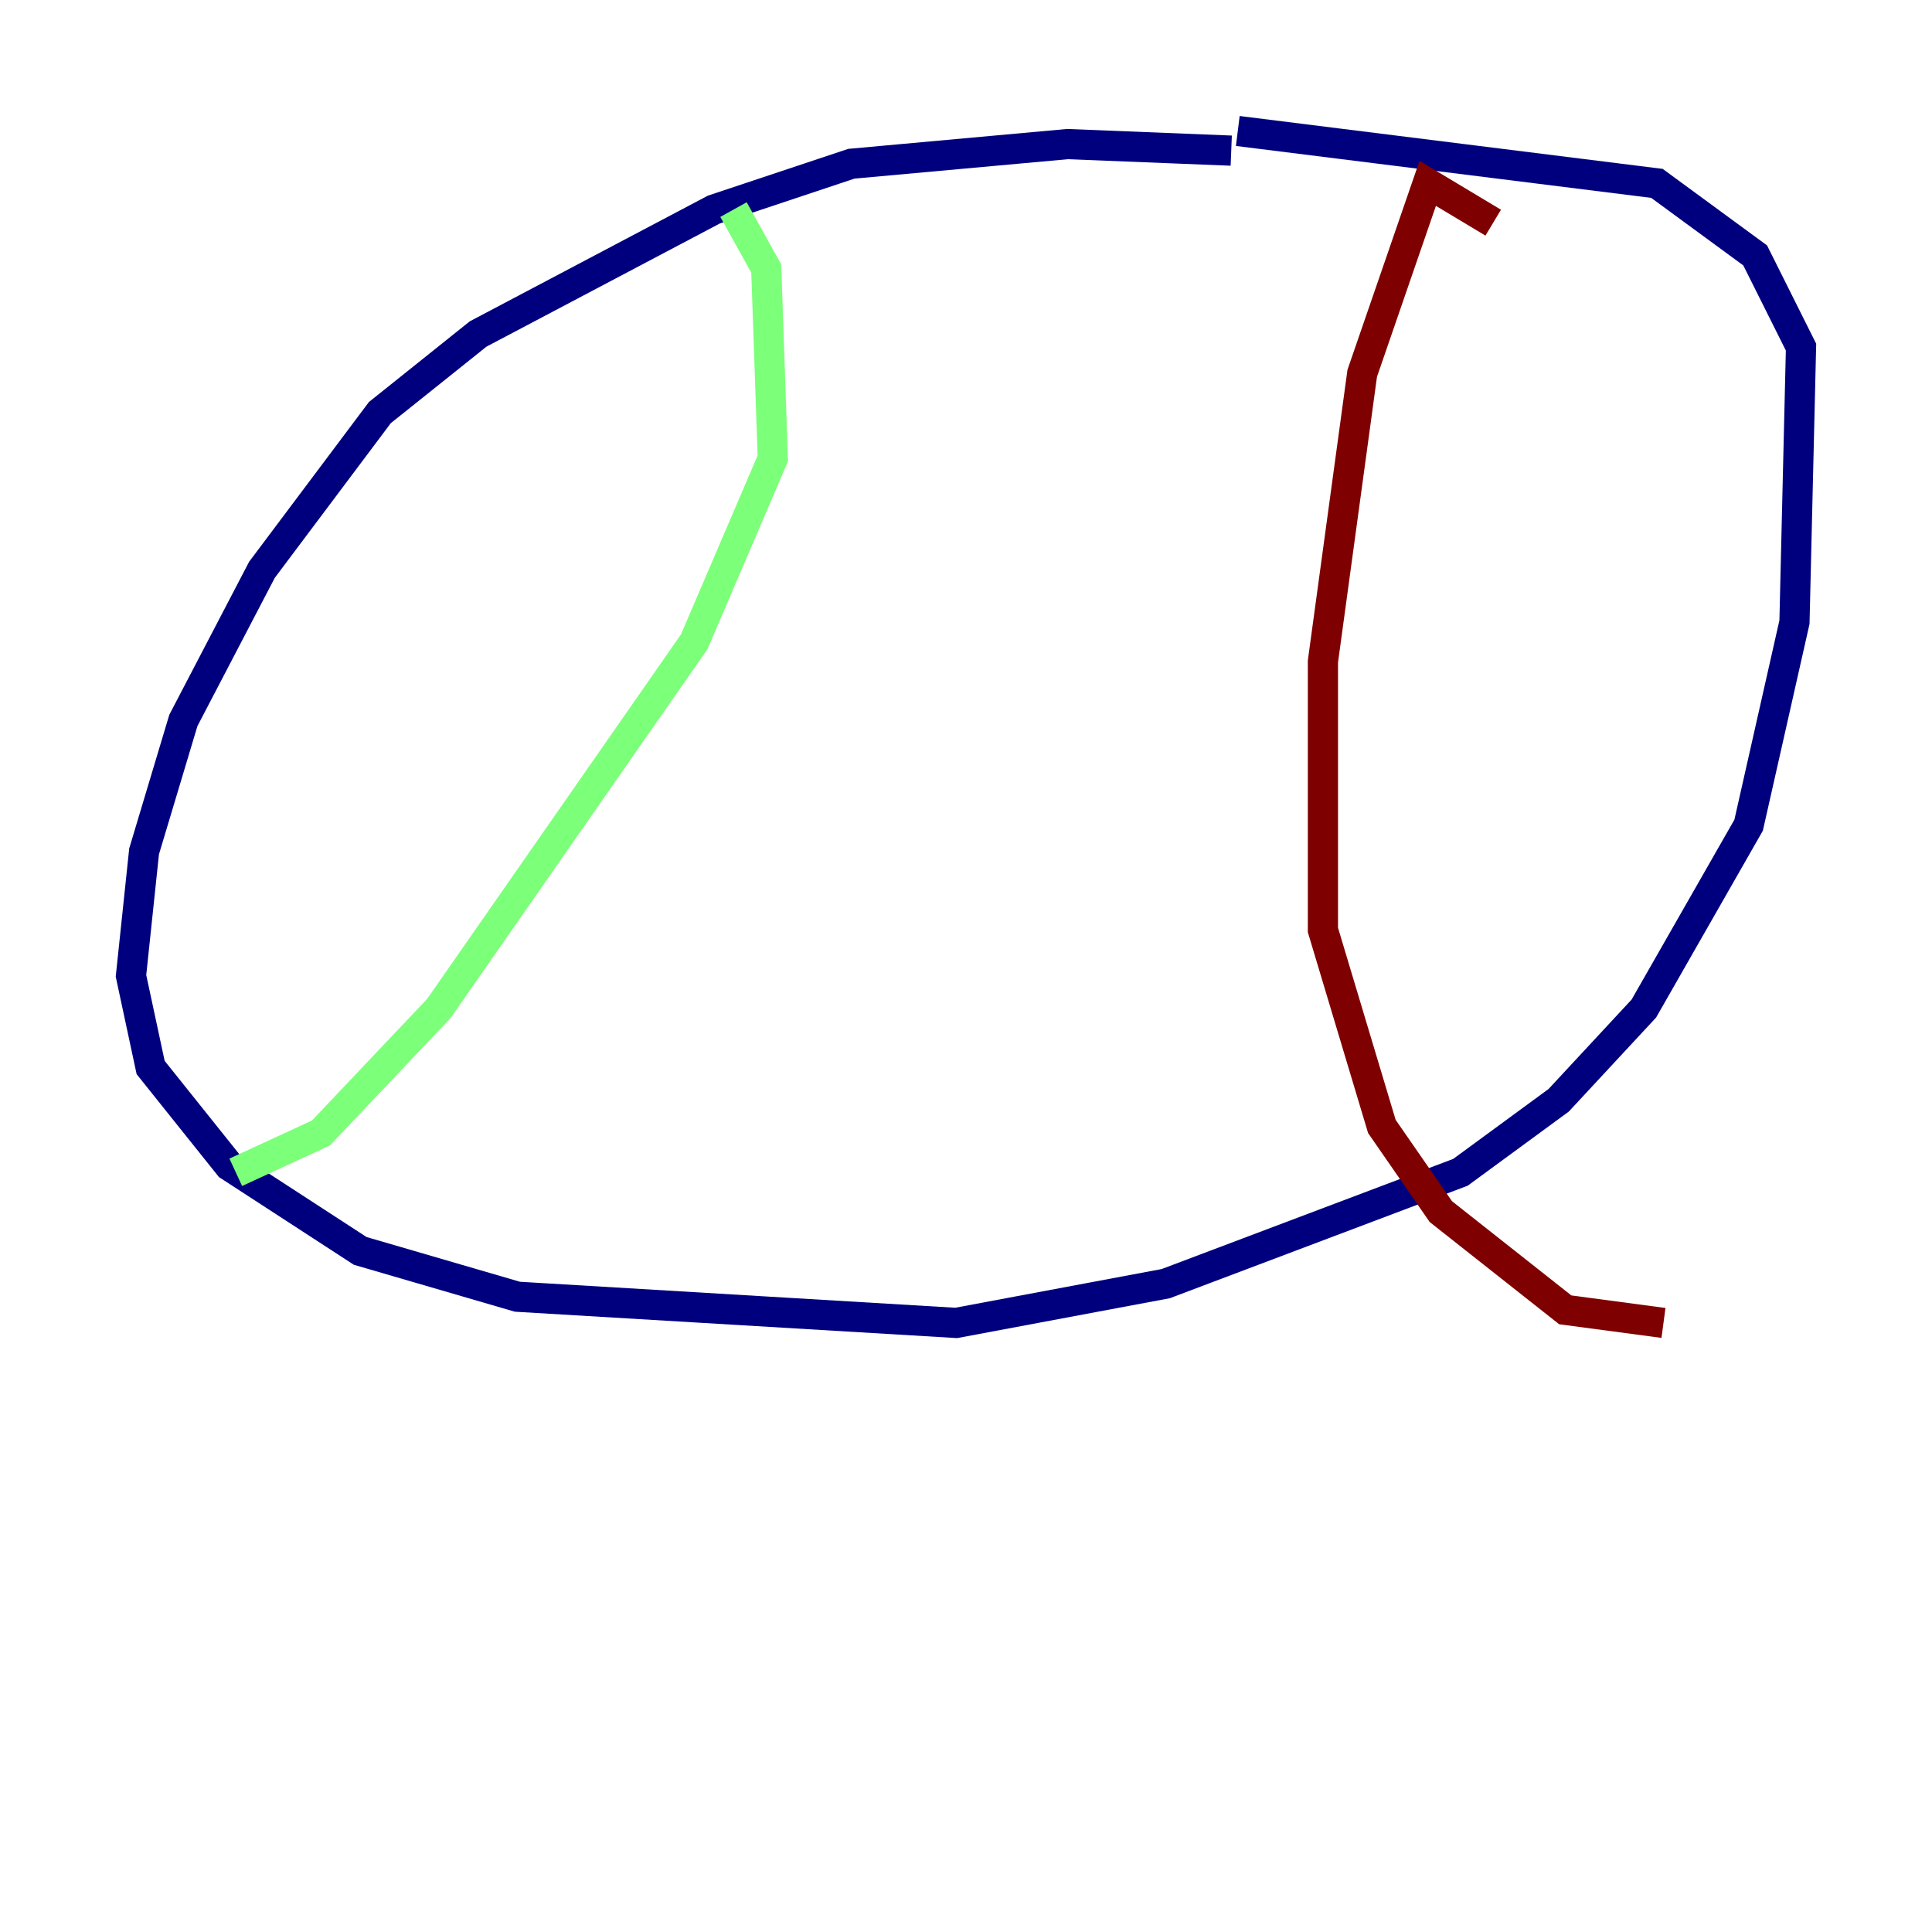 <?xml version="1.0" encoding="utf-8" ?>
<svg baseProfile="tiny" height="128" version="1.2" viewBox="0,0,128,128" width="128" xmlns="http://www.w3.org/2000/svg" xmlns:ev="http://www.w3.org/2001/xml-events" xmlns:xlink="http://www.w3.org/1999/xlink"><defs /><polyline fill="none" points="81.573,9.98 70.725,9.546 56.407,10.848 47.295,13.885 31.675,22.129 25.166,27.336 17.356,37.749 12.149,47.729 9.546,56.407 8.678,64.651 9.98,70.725 15.186,77.234 23.864,82.875 34.278,85.912 63.349,87.647 77.234,85.044 96.759,77.668 103.268,72.895 108.909,66.82 115.851,54.671 118.888,41.22 119.322,22.997 116.285,16.922 109.776,12.149 82.007,8.678" stroke="#00007f" stroke-width="2" /><polyline fill="none" points="48.597,13.885 50.766,17.79 51.2,30.373 45.993,42.522 29.071,66.82 21.261,75.064 15.62,77.668" stroke="#7cff79" stroke-width="2" /><polyline fill="none" points="98.929,14.752 94.59,12.149 90.251,24.732 87.647,43.824 87.647,61.614 91.552,74.63 95.458,80.271 103.702,86.78 110.21,87.647" stroke="#7f0000" stroke-width="2" /></svg>